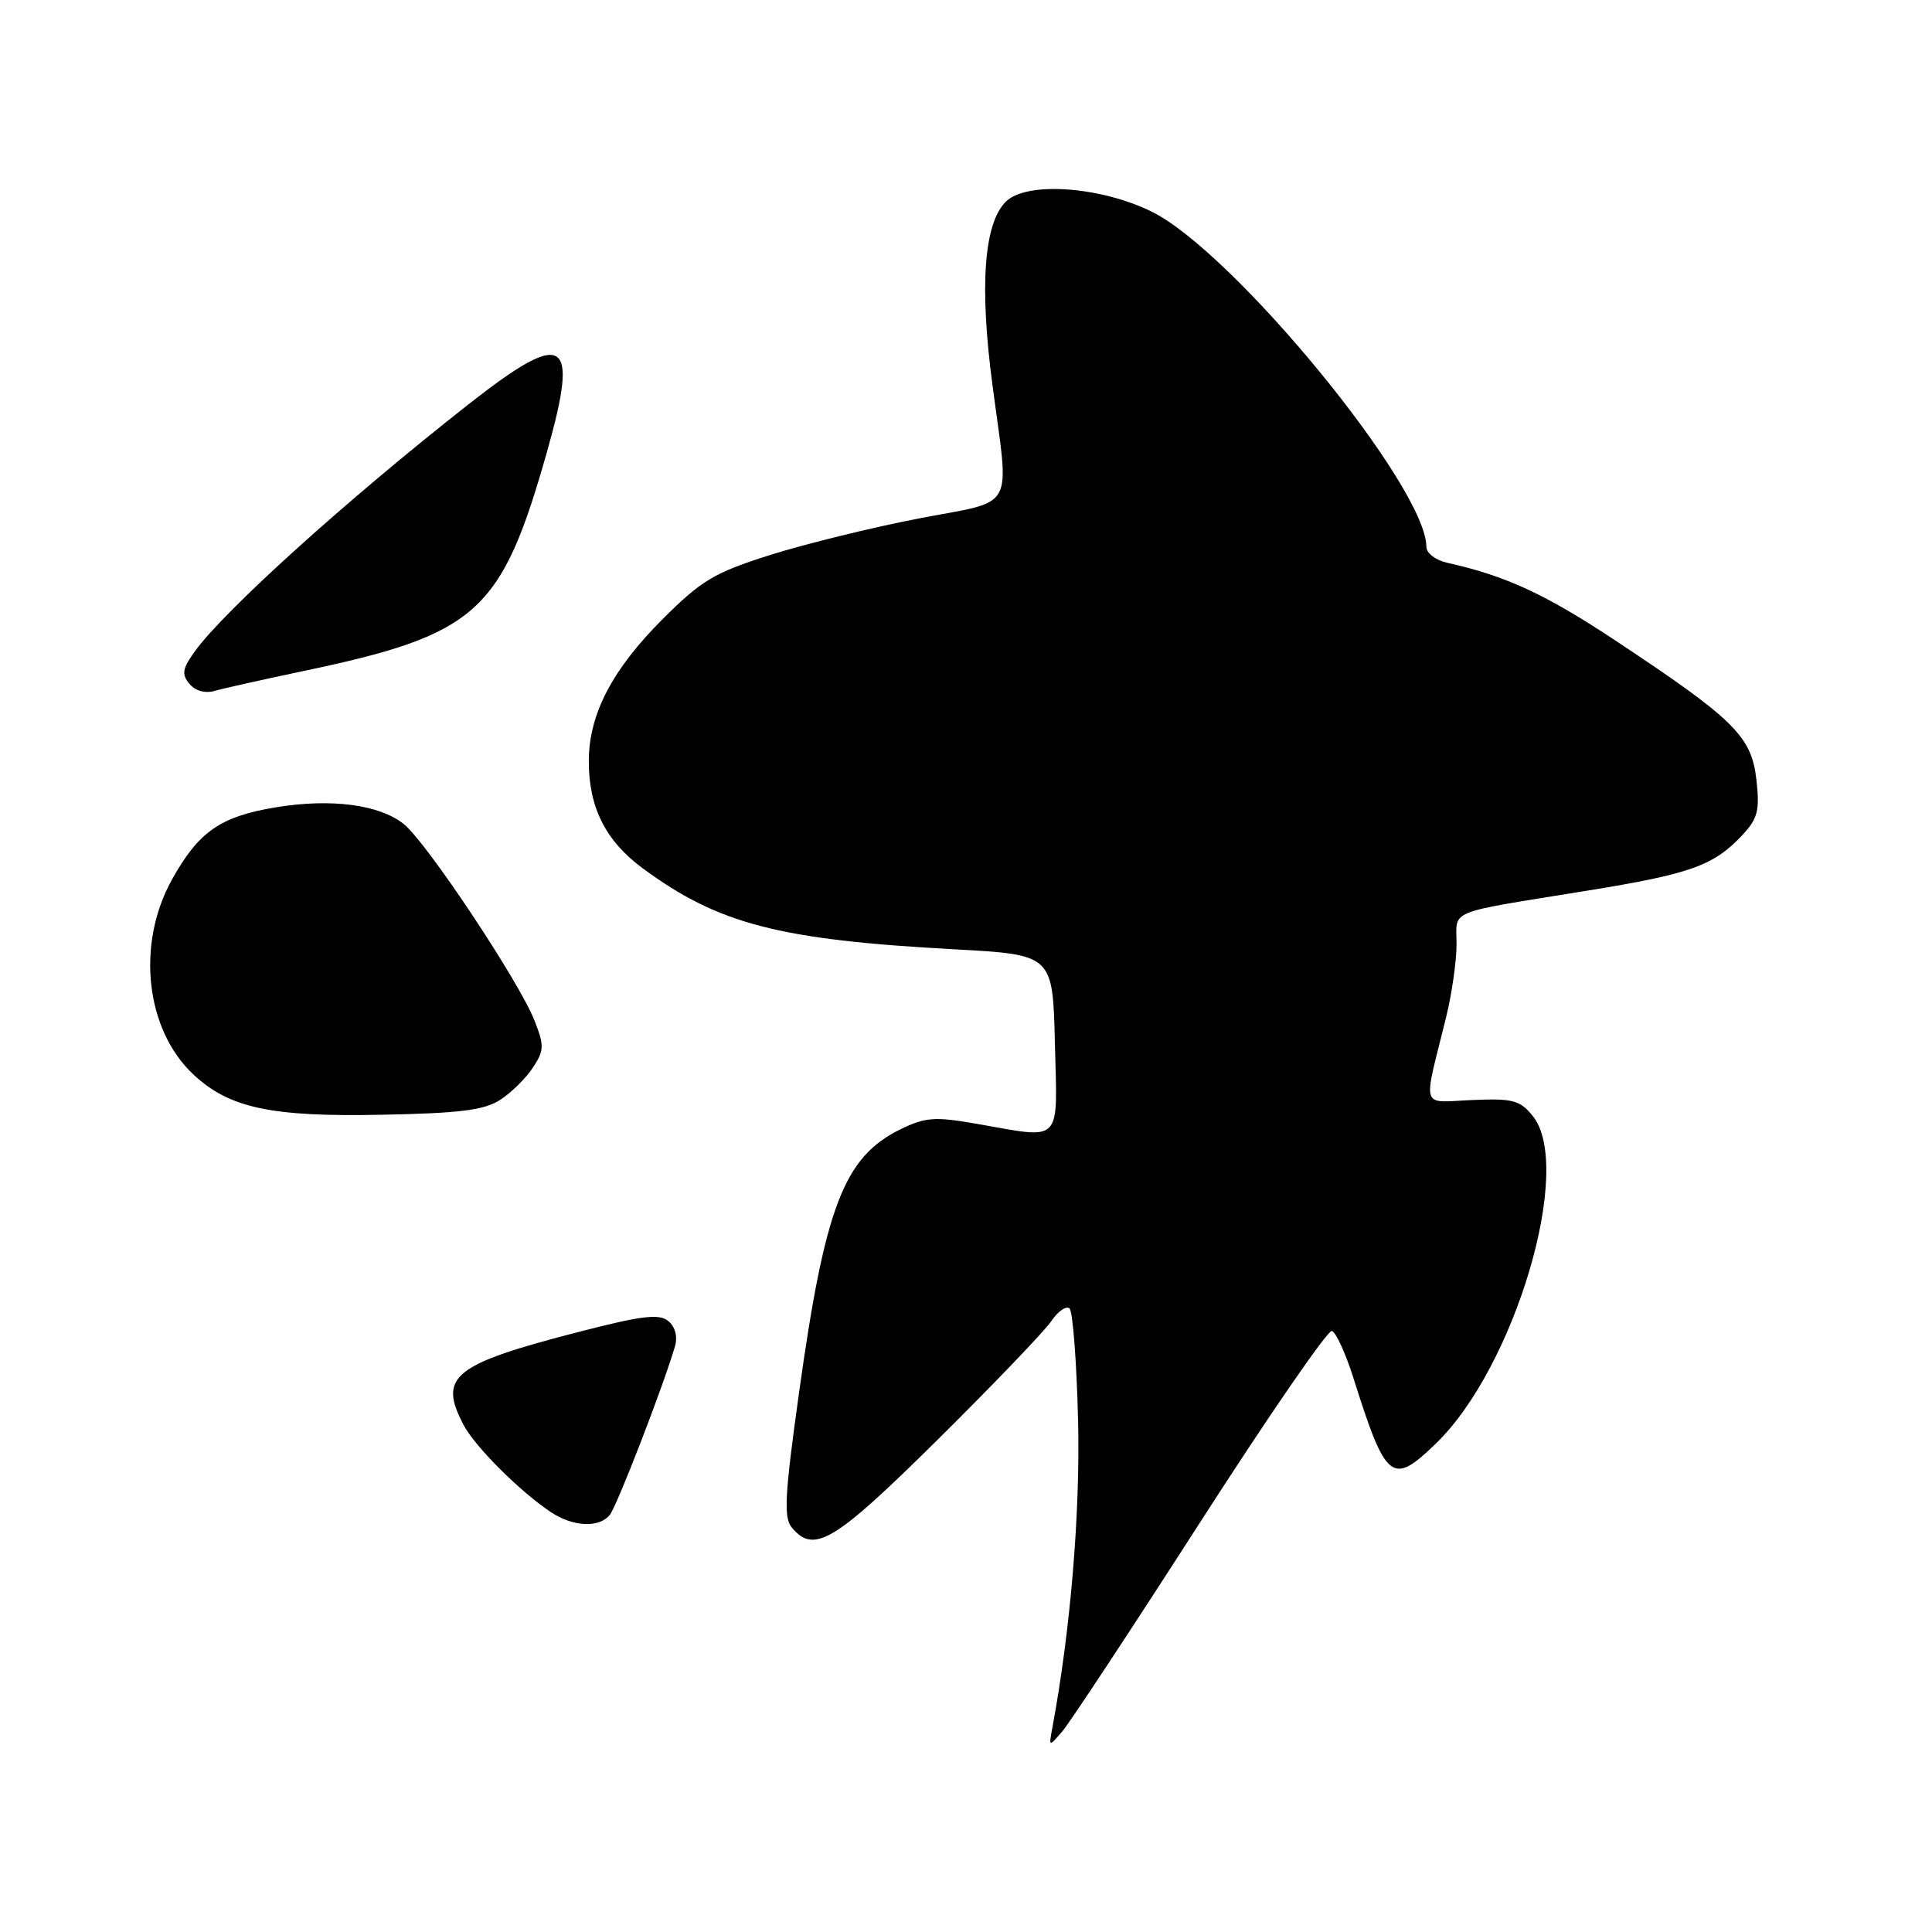<?xml version="1.0" encoding="UTF-8" standalone="no"?>
<!DOCTYPE svg PUBLIC "-//W3C//DTD SVG 1.1//EN" "http://www.w3.org/Graphics/SVG/1.1/DTD/svg11.dtd" >
<svg xmlns="http://www.w3.org/2000/svg" xmlns:xlink="http://www.w3.org/1999/xlink" version="1.1" viewBox="0 0 256 256">
 <g >
 <path fill="currentColor"
d=" M 159.05 201.67 C 168.10 187.59 175.94 176.20 176.48 176.36 C 177.02 176.52 178.30 179.32 179.33 182.58 C 183.66 196.28 184.45 196.90 190.26 191.28 C 200.75 181.15 208.58 154.64 203.09 147.86 C 201.40 145.78 200.45 145.53 195.07 145.76 C 188.13 146.05 188.53 147.30 191.60 134.86 C 192.37 131.75 193.00 127.37 193.00 125.12 C 193.00 120.42 191.36 121.09 210.37 118.01 C 224.05 115.79 227.09 114.70 230.88 110.64 C 232.92 108.45 233.19 107.39 232.73 103.29 C 232.08 97.56 229.81 95.32 214.18 84.96 C 204.80 78.73 199.51 76.29 191.75 74.57 C 190.23 74.23 189.00 73.29 189.00 72.45 C 189.00 64.50 163.31 33.21 152.50 27.99 C 145.61 24.66 135.97 24.03 133.27 26.73 C 130.37 29.63 129.77 37.91 131.51 51.05 C 133.75 68.04 134.77 66.19 121.75 68.70 C 115.56 69.89 106.71 72.07 102.07 73.53 C 94.63 75.89 92.95 76.89 87.80 82.04 C 81.13 88.71 78.05 94.60 78.02 100.78 C 77.99 106.95 80.23 111.42 85.17 115.06 C 95.20 122.45 103.21 124.53 126.50 125.79 C 139.50 126.50 139.50 126.50 139.78 138.25 C 140.11 151.75 140.92 150.92 129.36 148.90 C 123.84 147.94 122.60 148.03 119.29 149.65 C 111.83 153.31 109.30 159.89 105.86 184.66 C 103.98 198.13 103.82 201.08 104.92 202.41 C 107.86 205.95 110.55 204.32 124.26 190.75 C 131.62 183.46 138.39 176.40 139.30 175.06 C 140.21 173.72 141.30 172.97 141.73 173.39 C 142.15 173.82 142.66 180.45 142.85 188.14 C 143.15 200.41 141.85 216.05 139.43 229.00 C 138.97 231.50 138.97 231.50 140.78 229.39 C 141.78 228.22 150.00 215.75 159.05 201.67 Z  M 80.79 200.75 C 81.73 199.62 87.94 183.55 89.44 178.39 C 89.81 177.10 89.46 175.80 88.56 175.05 C 87.36 174.05 85.08 174.32 76.86 176.44 C 60.01 180.78 58.04 182.36 61.42 188.80 C 62.92 191.67 68.87 197.61 72.97 200.35 C 75.91 202.31 79.35 202.49 80.79 200.75 Z  M 66.32 145.71 C 67.78 144.76 69.72 142.84 70.62 141.45 C 72.11 139.19 72.13 138.55 70.82 135.22 C 68.77 130.01 56.45 111.50 53.48 109.17 C 50.21 106.59 43.83 105.77 36.51 106.98 C 29.18 108.20 26.31 110.20 22.77 116.58 C 18.03 125.14 19.28 136.45 25.64 142.39 C 30.39 146.82 35.92 148.01 50.58 147.71 C 61.01 147.51 64.20 147.10 66.32 145.71 Z  M 40.00 88.96 C 63.26 84.08 66.44 81.22 72.50 59.79 C 76.80 44.61 74.89 43.50 61.97 53.66 C 45.86 66.33 29.75 80.87 25.83 86.29 C 24.17 88.58 24.04 89.34 25.09 90.60 C 25.86 91.54 27.17 91.91 28.43 91.55 C 29.57 91.22 34.77 90.06 40.00 88.96 Z "/>
</g>
</svg>